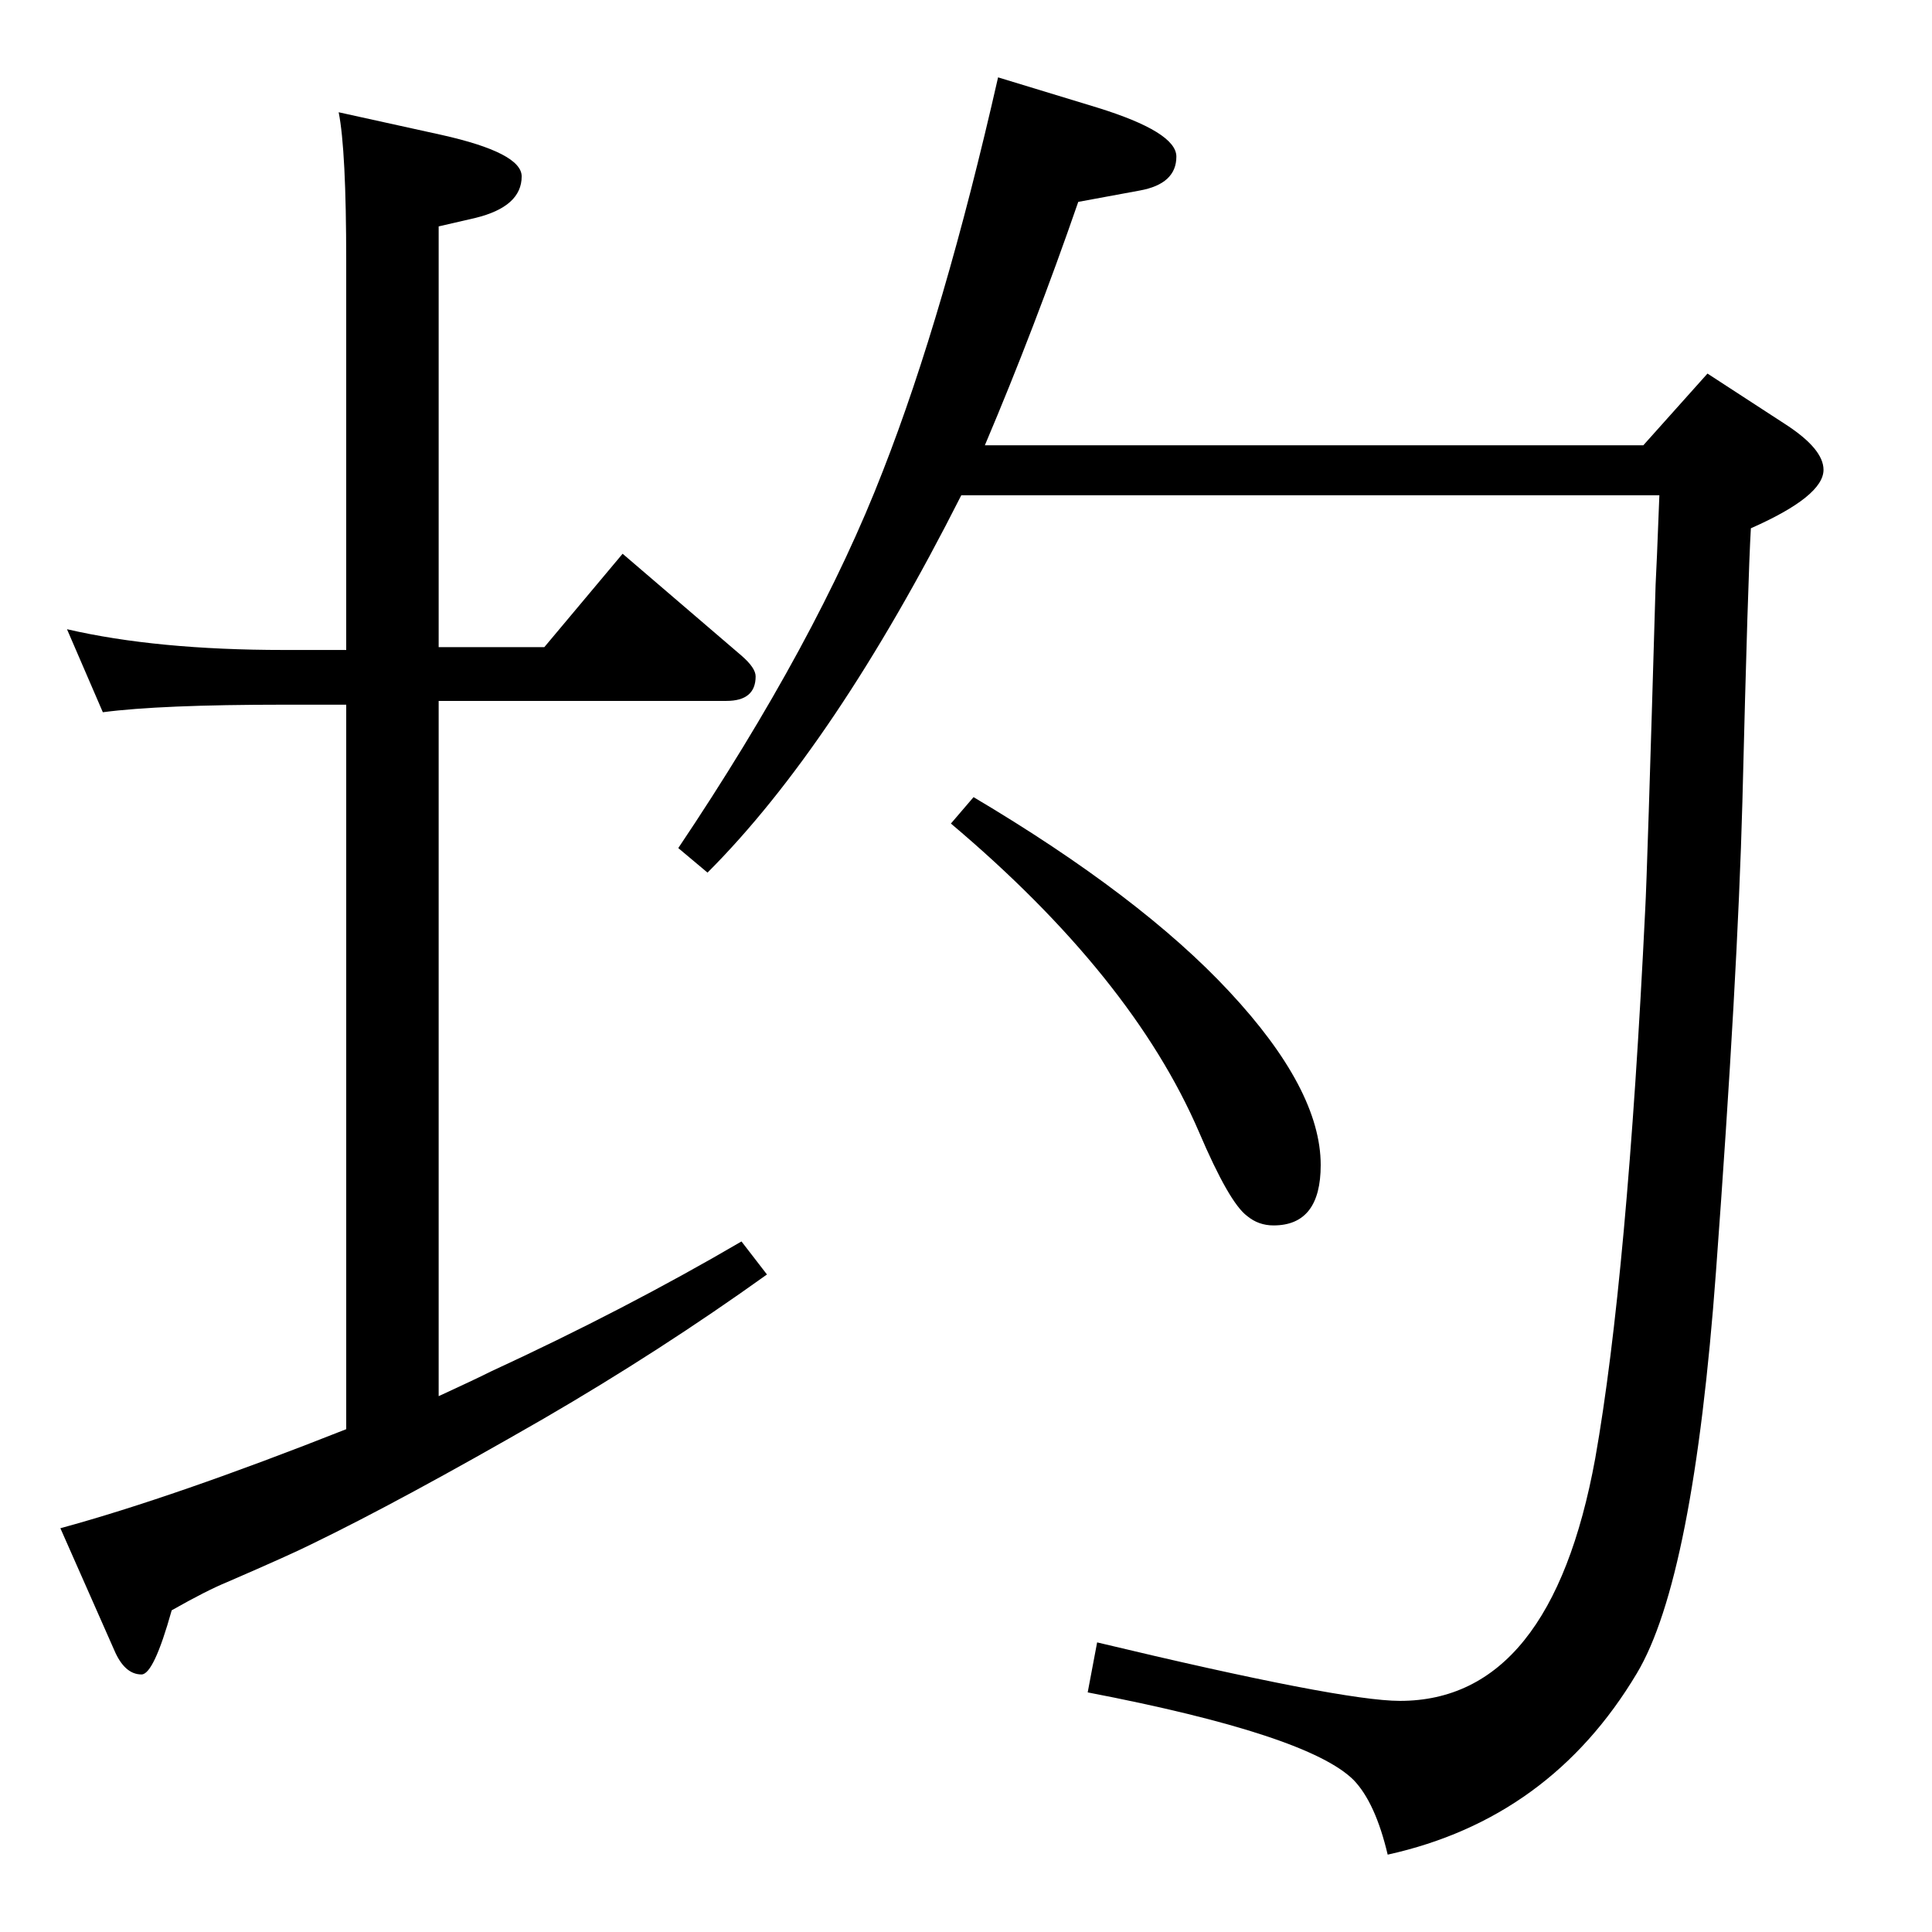<?xml version="1.0" standalone="no"?>
<!DOCTYPE svg PUBLIC "-//W3C//DTD SVG 1.1//EN" "http://www.w3.org/Graphics/SVG/1.1/DTD/svg11.dtd" >
<svg xmlns="http://www.w3.org/2000/svg" xmlns:xlink="http://www.w3.org/1999/xlink" version="1.1" viewBox="0 -410 2048 2048">
  <g transform="matrix(1 0 0 -1 0 1638)">
   <path fill="currentColor"
d="M1742 1576l68 76l83 -54q40 -26 40 -48q0 -28 -77 -62q-3 -49 -9 -290q-5 -186 -28 -498q-24 -326 -84 -426q-92 -154 -264 -192q-13 55 -36 79q-48 48 -282 93l10 53q259 -62 321 -62q160 0 207 257q34 192 53 582q2 35 11 344q1 17 4 95h-740q-134 -265 -269 -400
l-31 26q147 219 217 400q65 166 122 417l105 -32q84 -26 84 -52q0 -29 -39 -36l-65 -12q-46 -133 -99 -258h698zM367 1359v412q0 118 -8 158l109 -24q85 -19 85 -44q0 -32 -49 -44l-39 -9v-446h112l83 99l126 -108q15 -13 15 -22q0 -26 -31 -26h-305v-737q37 17 55 26
q143 66 266 138l27 -35q-113 -81 -237 -153q-151 -87 -246 -133q-22 -11 -89 -40q-22 -9 -59 -30q-19 -68 -32 -68q-18 0 -29 26l-57 129q121 33 303 105v768h-66q-131 0 -192 -8l-38 88q95 -22 230 -22h66zM1032 1203q177 -105 271 -206q97 -104 97 -184q0 -64 -50 -64
q-16 0 -28 10q-19 14 -51 89q-71 165 -263 327z" />
  </g>

</svg>
